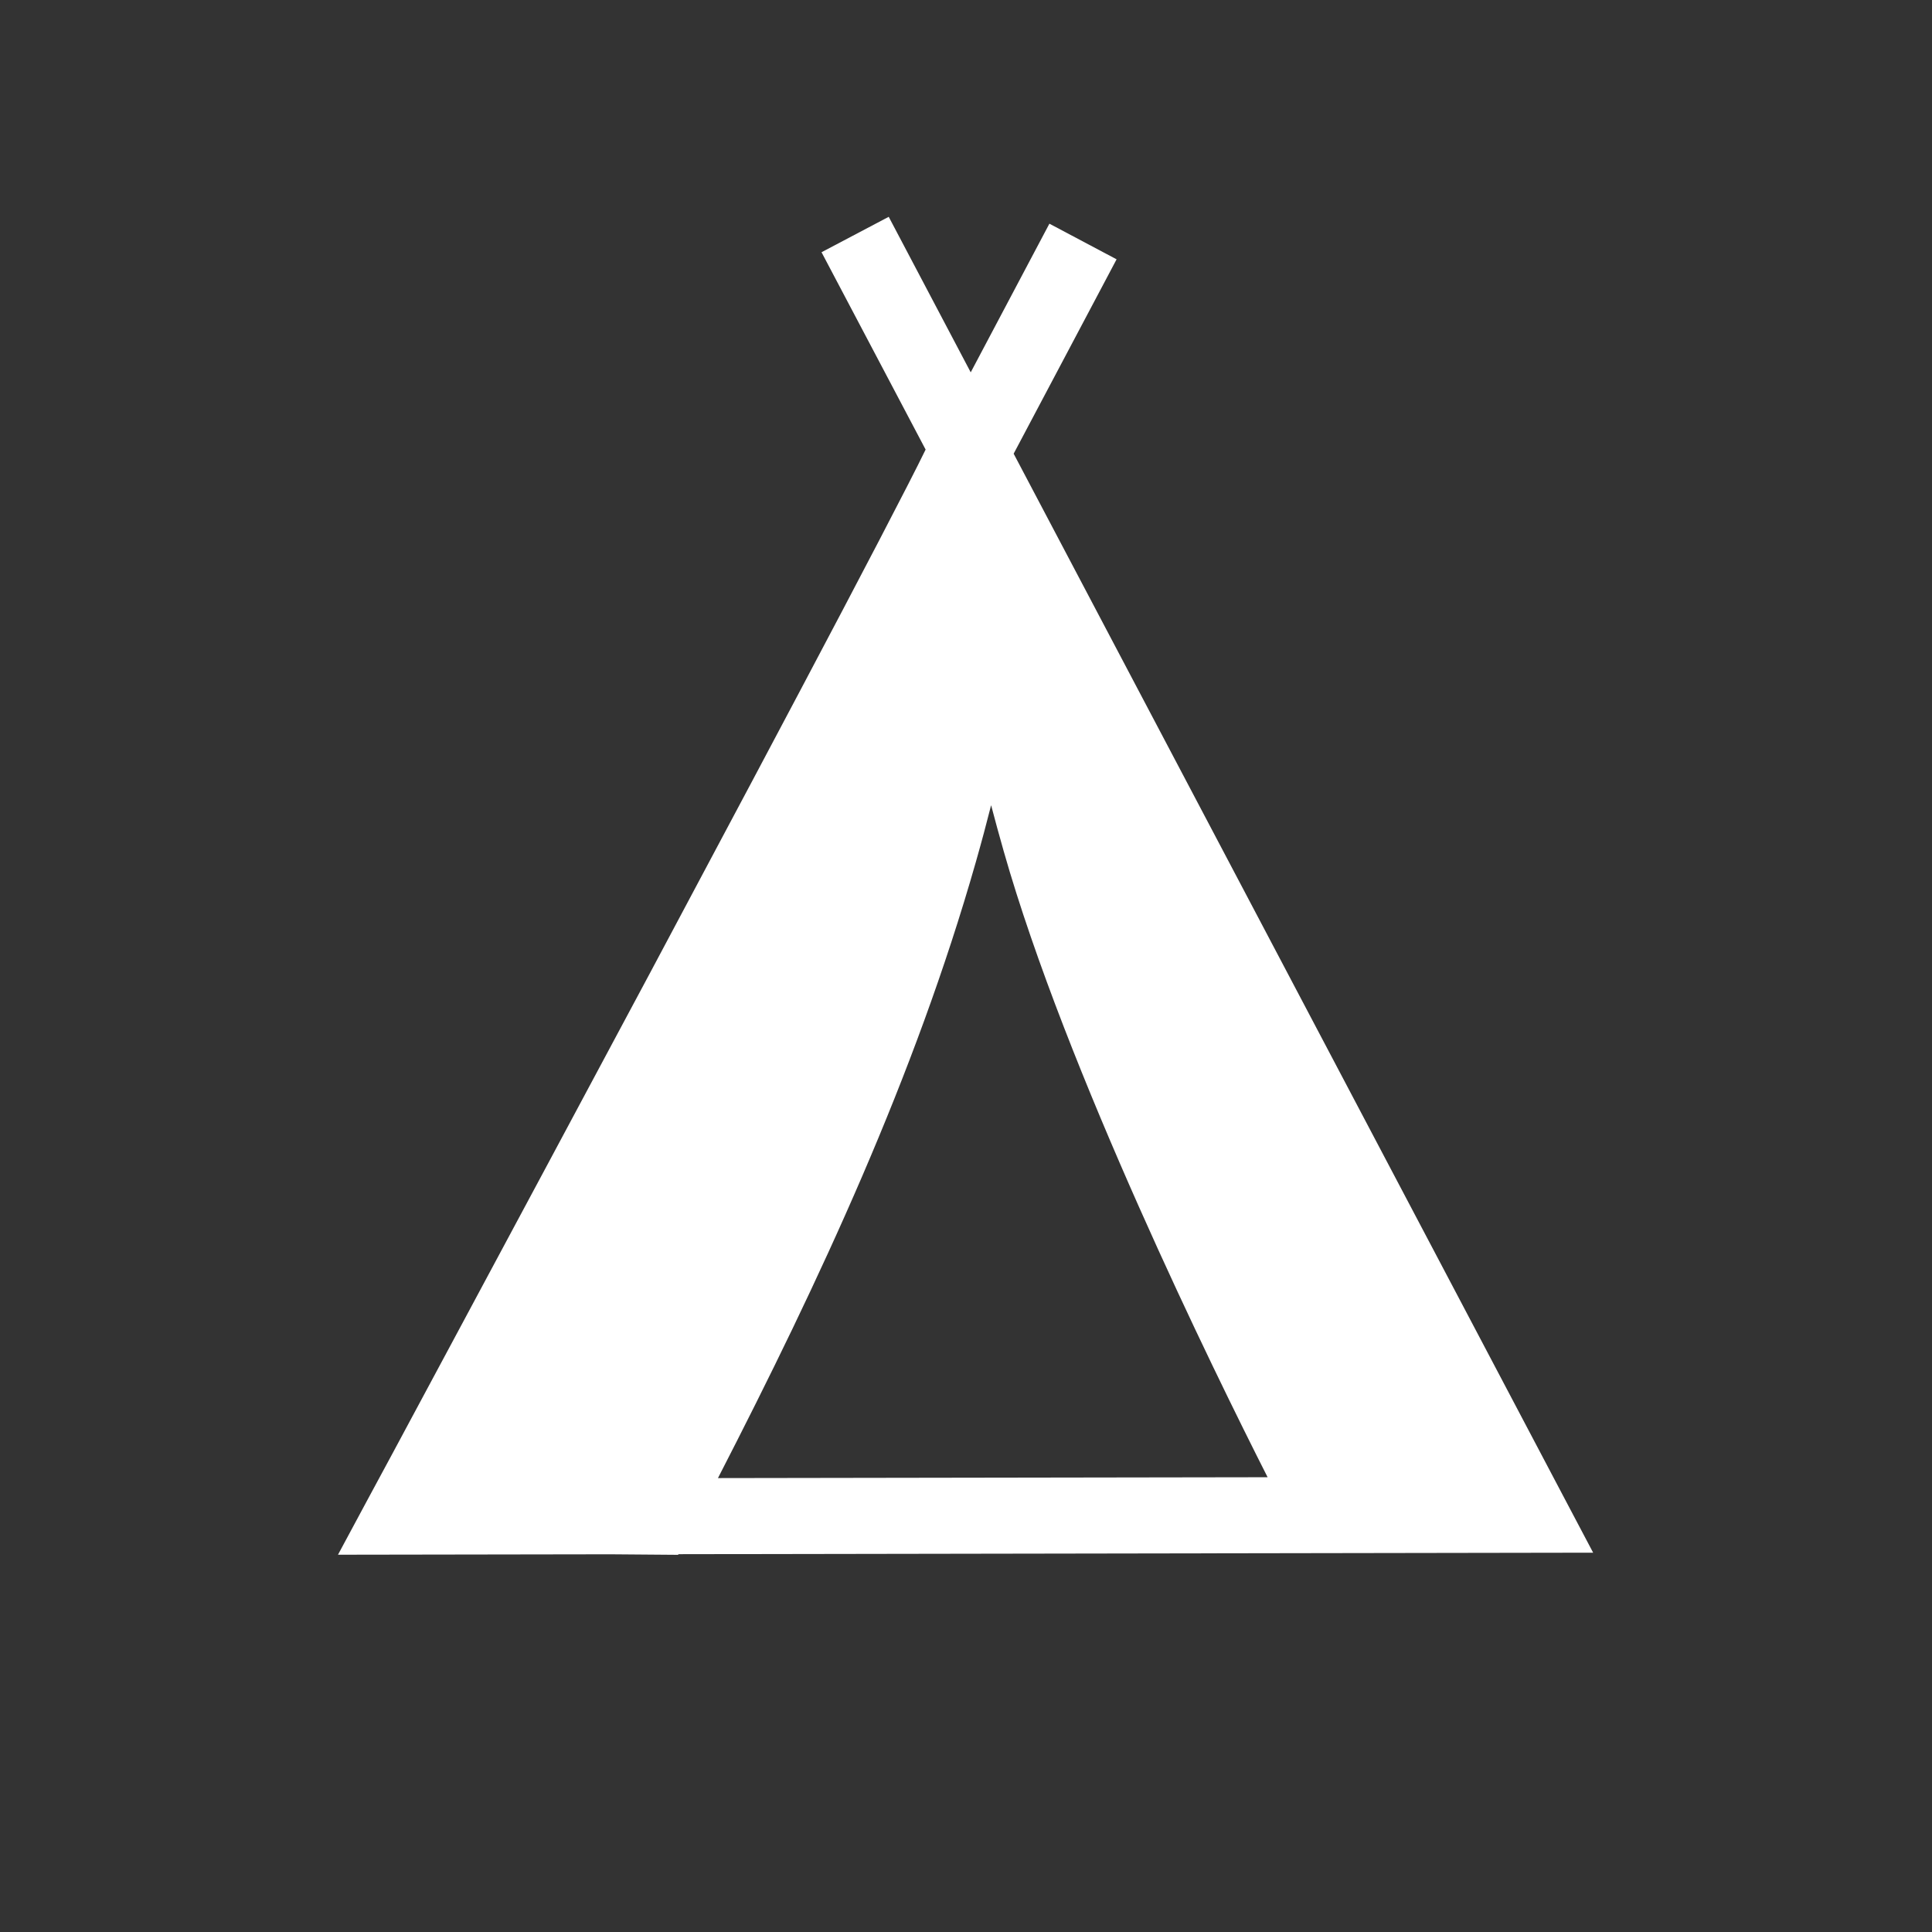 <svg width="18" height="18" viewBox="0 0 18 18" fill="none" xmlns="http://www.w3.org/2000/svg">
<rect x="0" y="0" width="18" height="18" fill="#333333" stroke="none"/>
<path fill-rule="evenodd" clip-rule="evenodd" d="M8.624 4.189C8.623 4.19 8.623 4.191 8.622 4.192C8.583 4.272 8.526 4.386 8.453 4.528C8.307 4.813 8.101 5.209 7.853 5.68C7.358 6.621 6.702 7.854 6.047 9.082C5.391 10.309 4.737 11.529 4.247 12.442C4.002 12.899 3.798 13.279 3.655 13.545L3.43 13.962L3.149 14.485L5.687 14.481L6.318 14.486L6.321 14.48L14.843 14.466L14.569 13.947L14.569 13.947L9.444 4.227L10.403 2.416L9.777 2.084L9.044 3.469L8.28 2.02L7.654 2.35L8.624 4.189ZM9.352 7.933C9.309 7.782 9.27 7.639 9.234 7.502C9.192 7.668 9.145 7.844 9.092 8.03C8.522 10.031 7.639 11.924 6.689 13.771L11.81 13.763C11.307 12.771 9.933 9.974 9.352 7.933Z" fill="white"/>
</svg>
